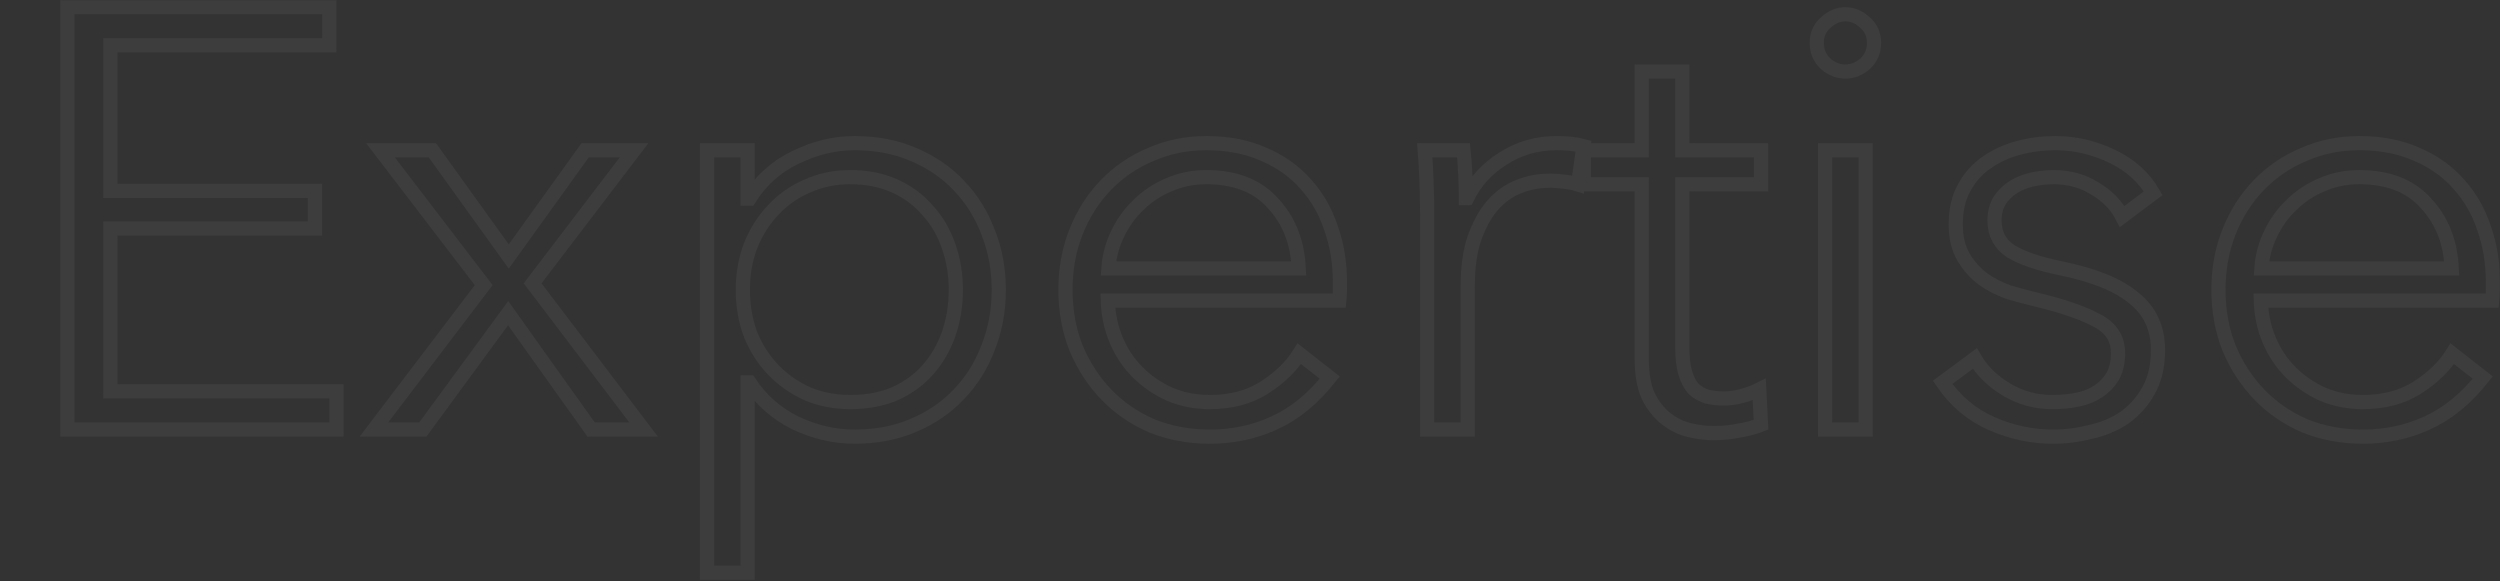 <svg width="1406" height="327" viewBox="0 0 1406 327" fill="none" xmlns="http://www.w3.org/2000/svg">
<rect x="0" y="0" width="1406" height="327" fill="#333333" stroke="none"/>
<g opacity="0.05">
<mask id="path-1-outside-1_7_677" maskUnits="userSpaceOnUse" x="-511" y="0" width="1917" height="327" fill="black">
<rect fill="white" x="-511" width="1917" height="327"/>
<path d="M-389.566 200.618H-389.23L-309.711 4H-272.803V241.552H-296.961V35.204H-297.632L-383.527 241.552H-396.276L-482.171 35.204H-482.842V241.552H-507V4H-470.092L-389.566 200.618Z"/>
<path d="M-157.133 217.059H-156.462L-107.811 84.526H-82.982L-161.159 282.151C-165.857 294.23 -171.896 303.848 -179.278 311.006C-186.436 318.388 -196.837 322.078 -210.482 322.078C-217.416 322.078 -224.238 321.407 -230.949 320.065L-228.6 299.263C-223.232 301.052 -217.64 301.947 -211.824 301.947C-203.995 301.947 -197.844 299.486 -193.37 294.565C-188.896 289.868 -184.982 283.046 -181.627 274.098L-168.877 241.217L-235.982 84.526H-210.482L-157.133 217.059Z"/>
<path d="M62.059 220.079H189.224V241.552H37.902V4H185.197V25.474H62.059V107.342H177.145V128.48H62.059V220.079Z"/>
<path d="M272.03 160.355L213.984 84.526H243.175L286.123 144.25L329.07 84.526H356.583L299.544 159.348L361.951 241.552H332.425L285.787 176.125L237.807 241.552H210.294L272.03 160.355Z"/>
<path d="M420.459 322.078H397.643V84.526H420.459V111.704H421.465C427.952 101.414 436.564 93.697 447.301 88.552C458.261 83.184 469.334 80.5 480.518 80.5C492.82 80.5 503.893 82.625 513.735 86.875C523.801 91.125 532.301 96.941 539.235 104.322C546.393 111.704 551.873 120.427 555.676 130.493C559.702 140.559 561.715 151.408 561.715 163.039C561.715 174.671 559.702 185.519 555.676 195.585C551.873 205.651 546.393 214.375 539.235 221.756C532.301 229.138 523.801 234.954 513.735 239.204C503.893 243.454 492.82 245.579 480.518 245.579C469.334 245.579 458.261 243.006 447.301 237.861C436.564 232.493 427.952 224.888 421.465 215.046H420.459V322.078ZM537.557 163.039C537.557 154.316 536.215 146.151 533.531 138.546C530.847 130.717 526.932 124.006 521.787 118.414C516.866 112.598 510.715 108.013 503.333 104.658C495.952 101.302 487.564 99.625 478.169 99.625C469.445 99.625 461.393 101.302 454.011 104.658C446.63 107.789 440.255 112.263 434.886 118.079C429.518 123.671 425.268 130.381 422.136 138.21C419.228 145.816 417.774 154.092 417.774 163.039C417.774 171.987 419.228 180.375 422.136 188.204C425.268 195.809 429.518 202.408 434.886 208C440.255 213.592 446.63 218.065 454.011 221.421C461.393 224.552 469.445 226.118 478.169 226.118C487.564 226.118 495.952 224.552 503.333 221.421C510.715 218.065 516.866 213.592 521.787 208C526.932 202.184 530.847 195.473 533.531 187.868C536.215 180.039 537.557 171.763 537.557 163.039Z"/>
<path d="M730.406 150.96C729.735 136.197 724.926 124.006 715.978 114.388C707.255 104.546 694.728 99.625 678.399 99.625C670.794 99.625 663.748 101.079 657.261 103.987C650.774 106.671 645.07 110.473 640.149 115.395C635.228 120.092 631.314 125.572 628.406 131.835C625.498 137.875 623.821 144.25 623.373 150.96H730.406ZM753.557 158.342C753.557 159.908 753.557 161.585 753.557 163.375C753.557 165.164 753.445 167.066 753.222 169.079H623.038C623.261 176.908 624.827 184.289 627.735 191.223C630.643 198.158 634.669 204.197 639.814 209.342C644.959 214.486 650.998 218.625 657.932 221.756C664.866 224.664 672.36 226.118 680.412 226.118C692.268 226.118 702.445 223.434 710.945 218.065C719.669 212.473 726.268 206.098 730.741 198.94L747.853 212.361C738.458 224.217 728.057 232.717 716.649 237.861C705.465 243.006 693.386 245.579 680.412 245.579C668.781 245.579 657.932 243.565 647.866 239.539C638.024 235.289 629.524 229.473 622.367 222.092C615.209 214.71 609.505 205.986 605.255 195.921C601.228 185.855 599.215 174.894 599.215 163.039C599.215 151.184 601.228 140.223 605.255 130.158C609.281 120.092 614.873 111.368 622.031 103.987C629.189 96.605 637.577 90.901 647.195 86.875C656.814 82.625 667.215 80.5 678.399 80.5C690.702 80.5 701.551 82.625 710.945 86.875C720.34 90.901 728.169 96.493 734.432 103.651C740.695 110.585 745.393 118.75 748.524 128.145C751.879 137.539 753.557 147.605 753.557 158.342Z"/>
<path d="M802.633 119.085C802.633 114.835 802.521 109.355 802.297 102.645C802.074 95.934 801.738 89.895 801.291 84.526H823.1C823.547 88.776 823.883 93.474 824.107 98.618C824.33 103.763 824.442 108.013 824.442 111.368H825.113C829.587 102.197 836.297 94.816 845.245 89.224C854.192 83.408 864.258 80.5 875.442 80.5C878.35 80.5 880.922 80.612 883.159 80.835C885.62 81.059 888.08 81.506 890.541 82.177L887.521 103.651C886.179 103.204 883.942 102.756 880.81 102.309C877.679 101.862 874.547 101.638 871.416 101.638C865.376 101.638 859.561 102.756 853.969 104.993C848.376 107.23 843.455 110.809 839.205 115.73C835.179 120.427 831.824 126.579 829.14 134.184C826.679 141.566 825.449 150.513 825.449 161.026V241.552H802.633V119.085Z"/>
<path d="M990.404 103.651H946.115V195.25C946.115 201.065 946.674 205.875 947.792 209.677C948.911 213.48 950.477 216.5 952.49 218.736C954.727 220.75 957.299 222.204 960.207 223.098C963.115 223.769 966.246 224.105 969.602 224.105C972.733 224.105 975.977 223.658 979.332 222.763C982.911 221.868 986.266 220.638 989.398 219.072L990.404 238.868C986.378 240.434 982.128 241.552 977.654 242.223C973.404 243.118 968.707 243.565 963.562 243.565C959.312 243.565 954.838 243.006 950.141 241.888C945.444 240.769 941.082 238.644 937.056 235.513C933.029 232.381 929.674 228.131 926.99 222.763C924.529 217.394 923.299 210.348 923.299 201.625V103.651H890.753V84.526H923.299V40.237H946.115V84.526H990.404V103.651Z"/>
<path d="M1049.25 241.552H1026.43V84.526H1049.25V241.552ZM1053.95 24.131C1053.95 28.829 1052.27 32.743 1048.91 35.875C1045.56 38.783 1041.87 40.237 1037.84 40.237C1033.82 40.237 1030.12 38.783 1026.77 35.875C1023.41 32.743 1021.74 28.829 1021.74 24.131C1021.74 19.434 1023.41 15.632 1026.77 12.724C1030.12 9.592 1033.82 8.026 1037.84 8.026C1041.87 8.026 1045.56 9.592 1048.91 12.724C1052.27 15.632 1053.95 19.434 1053.95 24.131Z"/>
<path d="M1193.53 121.77C1190.17 115.283 1185.03 110.026 1178.09 106C1171.38 101.75 1163.66 99.625 1154.94 99.625C1150.91 99.625 1146.89 100.072 1142.86 100.967C1138.83 101.862 1135.26 103.316 1132.12 105.329C1128.99 107.342 1126.42 109.914 1124.41 113.046C1122.62 116.177 1121.72 119.868 1121.72 124.118C1121.72 131.5 1124.74 137.204 1130.78 141.23C1136.82 145.033 1146.33 148.276 1159.3 150.96C1177.87 154.763 1191.51 160.355 1200.24 167.737C1209.18 174.894 1213.66 184.625 1213.66 196.927C1213.66 205.875 1211.87 213.48 1208.29 219.743C1204.93 225.783 1200.46 230.815 1194.87 234.842C1189.28 238.644 1182.9 241.329 1175.74 242.894C1168.81 244.684 1161.76 245.579 1154.6 245.579C1142.75 245.579 1131.23 243.118 1120.05 238.197C1108.86 233.276 1099.69 225.559 1092.53 215.046L1110.65 201.625C1114.68 208.559 1120.6 214.375 1128.43 219.072C1136.26 223.769 1144.87 226.118 1154.27 226.118C1159.19 226.118 1163.89 225.671 1168.36 224.776C1172.83 223.881 1176.75 222.315 1180.1 220.079C1183.46 217.842 1186.14 215.046 1188.16 211.69C1190.17 208.111 1191.18 203.75 1191.18 198.605C1191.18 190.329 1187.15 184.177 1179.1 180.151C1171.27 175.901 1159.86 171.987 1144.87 168.408C1140.18 167.289 1135.14 165.947 1129.78 164.381C1124.63 162.592 1119.82 160.131 1115.35 157C1110.87 153.644 1107.18 149.506 1104.28 144.585C1101.37 139.664 1099.91 133.513 1099.91 126.131C1099.91 118.079 1101.48 111.256 1104.61 105.664C1107.74 99.849 1111.88 95.151 1117.03 91.572C1122.39 87.77 1128.43 84.974 1135.14 83.184C1141.85 81.395 1148.79 80.5 1155.95 80.5C1166.91 80.5 1177.53 82.96 1187.82 87.881C1198.11 92.802 1205.83 99.737 1210.97 108.684L1193.53 121.77Z"/>
<path d="M1378.85 150.96C1378.18 136.197 1373.37 124.006 1364.42 114.388C1355.7 104.546 1343.17 99.625 1326.84 99.625C1319.24 99.625 1312.19 101.079 1305.7 103.987C1299.22 106.671 1293.51 110.473 1288.59 115.395C1283.67 120.092 1279.76 125.572 1276.85 131.835C1273.94 137.875 1272.26 144.25 1271.82 150.96H1378.85ZM1402 158.342C1402 159.908 1402 161.585 1402 163.375C1402 165.164 1401.89 167.066 1401.66 169.079H1271.48C1271.7 176.908 1273.27 184.289 1276.18 191.223C1279.09 198.158 1283.11 204.197 1288.26 209.342C1293.4 214.486 1299.44 218.625 1306.38 221.756C1313.31 224.664 1320.8 226.118 1328.86 226.118C1340.71 226.118 1350.89 223.434 1359.39 218.065C1368.11 212.473 1374.71 206.098 1379.18 198.94L1396.3 212.361C1386.9 224.217 1376.5 232.717 1365.09 237.861C1353.91 243.006 1341.83 245.579 1328.86 245.579C1317.22 245.579 1306.38 243.565 1296.31 239.539C1286.47 235.289 1277.97 229.473 1270.81 222.092C1263.65 214.71 1257.95 205.986 1253.7 195.921C1249.67 185.855 1247.66 174.894 1247.66 163.039C1247.66 151.184 1249.67 140.223 1253.7 130.158C1257.72 120.092 1263.32 111.368 1270.47 103.987C1277.63 96.605 1286.02 90.901 1295.64 86.875C1305.26 82.625 1315.66 80.5 1326.84 80.5C1339.14 80.5 1349.99 82.625 1359.39 86.875C1368.78 90.901 1376.61 96.493 1382.87 103.651C1389.14 110.585 1393.84 118.75 1396.97 128.145C1400.32 137.539 1402 147.605 1402 158.342Z"/>
</mask>
<path d="M-389.566 200.618H-389.23L-309.711 4H-272.803V241.552H-296.961V35.204H-297.632L-383.527 241.552H-396.276L-482.171 35.204H-482.842V241.552H-507V4H-470.092L-389.566 200.618Z" stroke="white" stroke-width="8" mask="url(#path-1-outside-1_7_677)"/>
<path d="M-157.133 217.059H-156.462L-107.811 84.526H-82.982L-161.159 282.151C-165.857 294.23 -171.896 303.848 -179.278 311.006C-186.436 318.388 -196.837 322.078 -210.482 322.078C-217.416 322.078 -224.238 321.407 -230.949 320.065L-228.6 299.263C-223.232 301.052 -217.64 301.947 -211.824 301.947C-203.995 301.947 -197.844 299.486 -193.37 294.565C-188.896 289.868 -184.982 283.046 -181.627 274.098L-168.877 241.217L-235.982 84.526H-210.482L-157.133 217.059Z" stroke="white" stroke-width="8" mask="url(#path-1-outside-1_7_677)"/>
<path d="M62.059 220.079H189.224V241.552H37.902V4H185.197V25.474H62.059V107.342H177.145V128.48H62.059V220.079Z" stroke="white" stroke-width="8" mask="url(#path-1-outside-1_7_677)"/>
<path d="M272.03 160.355L213.984 84.526H243.175L286.123 144.25L329.07 84.526H356.583L299.544 159.348L361.951 241.552H332.425L285.787 176.125L237.807 241.552H210.294L272.03 160.355Z" stroke="white" stroke-width="8" mask="url(#path-1-outside-1_7_677)"/>
<path d="M420.459 322.078H397.643V84.526H420.459V111.704H421.465C427.952 101.414 436.564 93.697 447.301 88.552C458.261 83.184 469.334 80.5 480.518 80.5C492.82 80.5 503.893 82.625 513.735 86.875C523.801 91.125 532.301 96.941 539.235 104.322C546.393 111.704 551.873 120.427 555.676 130.493C559.702 140.559 561.715 151.408 561.715 163.039C561.715 174.671 559.702 185.519 555.676 195.585C551.873 205.651 546.393 214.375 539.235 221.756C532.301 229.138 523.801 234.954 513.735 239.204C503.893 243.454 492.82 245.579 480.518 245.579C469.334 245.579 458.261 243.006 447.301 237.861C436.564 232.493 427.952 224.888 421.465 215.046H420.459V322.078ZM537.557 163.039C537.557 154.316 536.215 146.151 533.531 138.546C530.847 130.717 526.932 124.006 521.787 118.414C516.866 112.598 510.715 108.013 503.333 104.658C495.952 101.302 487.564 99.625 478.169 99.625C469.445 99.625 461.393 101.302 454.011 104.658C446.63 107.789 440.255 112.263 434.886 118.079C429.518 123.671 425.268 130.381 422.136 138.21C419.228 145.816 417.774 154.092 417.774 163.039C417.774 171.987 419.228 180.375 422.136 188.204C425.268 195.809 429.518 202.408 434.886 208C440.255 213.592 446.63 218.065 454.011 221.421C461.393 224.552 469.445 226.118 478.169 226.118C487.564 226.118 495.952 224.552 503.333 221.421C510.715 218.065 516.866 213.592 521.787 208C526.932 202.184 530.847 195.473 533.531 187.868C536.215 180.039 537.557 171.763 537.557 163.039Z" stroke="white" stroke-width="8" mask="url(#path-1-outside-1_7_677)"/>
<path d="M730.406 150.96C729.735 136.197 724.926 124.006 715.978 114.388C707.255 104.546 694.728 99.625 678.399 99.625C670.794 99.625 663.748 101.079 657.261 103.987C650.774 106.671 645.07 110.473 640.149 115.395C635.228 120.092 631.314 125.572 628.406 131.835C625.498 137.875 623.821 144.25 623.373 150.96H730.406ZM753.557 158.342C753.557 159.908 753.557 161.585 753.557 163.375C753.557 165.164 753.445 167.066 753.222 169.079H623.038C623.261 176.908 624.827 184.289 627.735 191.223C630.643 198.158 634.669 204.197 639.814 209.342C644.959 214.486 650.998 218.625 657.932 221.756C664.866 224.664 672.36 226.118 680.412 226.118C692.268 226.118 702.445 223.434 710.945 218.065C719.669 212.473 726.268 206.098 730.741 198.94L747.853 212.361C738.458 224.217 728.057 232.717 716.649 237.861C705.465 243.006 693.386 245.579 680.412 245.579C668.781 245.579 657.932 243.565 647.866 239.539C638.024 235.289 629.524 229.473 622.367 222.092C615.209 214.71 609.505 205.986 605.255 195.921C601.228 185.855 599.215 174.894 599.215 163.039C599.215 151.184 601.228 140.223 605.255 130.158C609.281 120.092 614.873 111.368 622.031 103.987C629.189 96.605 637.577 90.901 647.195 86.875C656.814 82.625 667.215 80.5 678.399 80.5C690.702 80.5 701.551 82.625 710.945 86.875C720.34 90.901 728.169 96.493 734.432 103.651C740.695 110.585 745.393 118.75 748.524 128.145C751.879 137.539 753.557 147.605 753.557 158.342Z" stroke="white" stroke-width="8" mask="url(#path-1-outside-1_7_677)"/>
<path d="M802.633 119.085C802.633 114.835 802.521 109.355 802.297 102.645C802.074 95.934 801.738 89.895 801.291 84.526H823.1C823.547 88.776 823.883 93.474 824.107 98.618C824.33 103.763 824.442 108.013 824.442 111.368H825.113C829.587 102.197 836.297 94.816 845.245 89.224C854.192 83.408 864.258 80.5 875.442 80.5C878.35 80.5 880.922 80.612 883.159 80.835C885.62 81.059 888.08 81.506 890.541 82.177L887.521 103.651C886.179 103.204 883.942 102.756 880.81 102.309C877.679 101.862 874.547 101.638 871.416 101.638C865.376 101.638 859.561 102.756 853.969 104.993C848.376 107.23 843.455 110.809 839.205 115.73C835.179 120.427 831.824 126.579 829.14 134.184C826.679 141.566 825.449 150.513 825.449 161.026V241.552H802.633V119.085Z" stroke="white" stroke-width="8" mask="url(#path-1-outside-1_7_677)"/>
<path d="M990.404 103.651H946.115V195.25C946.115 201.065 946.674 205.875 947.792 209.677C948.911 213.48 950.477 216.5 952.49 218.736C954.727 220.75 957.299 222.204 960.207 223.098C963.115 223.769 966.246 224.105 969.602 224.105C972.733 224.105 975.977 223.658 979.332 222.763C982.911 221.868 986.266 220.638 989.398 219.072L990.404 238.868C986.378 240.434 982.128 241.552 977.654 242.223C973.404 243.118 968.707 243.565 963.562 243.565C959.312 243.565 954.838 243.006 950.141 241.888C945.444 240.769 941.082 238.644 937.056 235.513C933.029 232.381 929.674 228.131 926.99 222.763C924.529 217.394 923.299 210.348 923.299 201.625V103.651H890.753V84.526H923.299V40.237H946.115V84.526H990.404V103.651Z" stroke="white" stroke-width="8" mask="url(#path-1-outside-1_7_677)"/>
<path d="M1049.25 241.552H1026.43V84.526H1049.25V241.552ZM1053.95 24.131C1053.95 28.829 1052.27 32.743 1048.91 35.875C1045.56 38.783 1041.87 40.237 1037.84 40.237C1033.82 40.237 1030.12 38.783 1026.77 35.875C1023.41 32.743 1021.74 28.829 1021.74 24.131C1021.74 19.434 1023.41 15.632 1026.77 12.724C1030.12 9.592 1033.82 8.026 1037.84 8.026C1041.87 8.026 1045.56 9.592 1048.91 12.724C1052.27 15.632 1053.95 19.434 1053.95 24.131Z" stroke="white" stroke-width="8" mask="url(#path-1-outside-1_7_677)"/>
<path d="M1193.53 121.77C1190.17 115.283 1185.03 110.026 1178.09 106C1171.38 101.75 1163.66 99.625 1154.94 99.625C1150.91 99.625 1146.89 100.072 1142.86 100.967C1138.83 101.862 1135.26 103.316 1132.12 105.329C1128.99 107.342 1126.42 109.914 1124.41 113.046C1122.62 116.177 1121.72 119.868 1121.72 124.118C1121.72 131.5 1124.74 137.204 1130.78 141.23C1136.82 145.033 1146.33 148.276 1159.3 150.96C1177.87 154.763 1191.51 160.355 1200.24 167.737C1209.18 174.894 1213.66 184.625 1213.66 196.927C1213.66 205.875 1211.87 213.48 1208.29 219.743C1204.93 225.783 1200.46 230.815 1194.87 234.842C1189.28 238.644 1182.9 241.329 1175.74 242.894C1168.81 244.684 1161.76 245.579 1154.6 245.579C1142.75 245.579 1131.23 243.118 1120.05 238.197C1108.86 233.276 1099.69 225.559 1092.53 215.046L1110.65 201.625C1114.68 208.559 1120.6 214.375 1128.43 219.072C1136.26 223.769 1144.87 226.118 1154.27 226.118C1159.19 226.118 1163.89 225.671 1168.36 224.776C1172.83 223.881 1176.75 222.315 1180.1 220.079C1183.46 217.842 1186.14 215.046 1188.16 211.69C1190.17 208.111 1191.18 203.75 1191.18 198.605C1191.18 190.329 1187.15 184.177 1179.1 180.151C1171.27 175.901 1159.86 171.987 1144.87 168.408C1140.18 167.289 1135.14 165.947 1129.78 164.381C1124.63 162.592 1119.82 160.131 1115.35 157C1110.87 153.644 1107.18 149.506 1104.28 144.585C1101.37 139.664 1099.91 133.513 1099.91 126.131C1099.91 118.079 1101.48 111.256 1104.61 105.664C1107.74 99.849 1111.88 95.151 1117.03 91.572C1122.39 87.77 1128.43 84.974 1135.14 83.184C1141.85 81.395 1148.79 80.5 1155.95 80.5C1166.91 80.5 1177.53 82.96 1187.82 87.881C1198.11 92.802 1205.83 99.737 1210.97 108.684L1193.53 121.77Z" stroke="white" stroke-width="8" mask="url(#path-1-outside-1_7_677)"/>
<path d="M1378.85 150.96C1378.18 136.197 1373.37 124.006 1364.42 114.388C1355.7 104.546 1343.17 99.625 1326.84 99.625C1319.24 99.625 1312.19 101.079 1305.7 103.987C1299.22 106.671 1293.51 110.473 1288.59 115.395C1283.67 120.092 1279.76 125.572 1276.85 131.835C1273.94 137.875 1272.26 144.25 1271.82 150.96H1378.85ZM1402 158.342C1402 159.908 1402 161.585 1402 163.375C1402 165.164 1401.89 167.066 1401.66 169.079H1271.48C1271.7 176.908 1273.27 184.289 1276.18 191.223C1279.09 198.158 1283.11 204.197 1288.26 209.342C1293.4 214.486 1299.44 218.625 1306.38 221.756C1313.31 224.664 1320.8 226.118 1328.86 226.118C1340.71 226.118 1350.89 223.434 1359.39 218.065C1368.11 212.473 1374.71 206.098 1379.18 198.94L1396.3 212.361C1386.9 224.217 1376.5 232.717 1365.09 237.861C1353.91 243.006 1341.83 245.579 1328.86 245.579C1317.22 245.579 1306.38 243.565 1296.31 239.539C1286.47 235.289 1277.97 229.473 1270.81 222.092C1263.65 214.71 1257.95 205.986 1253.7 195.921C1249.67 185.855 1247.66 174.894 1247.66 163.039C1247.66 151.184 1249.67 140.223 1253.7 130.158C1257.72 120.092 1263.32 111.368 1270.47 103.987C1277.63 96.605 1286.02 90.901 1295.64 86.875C1305.26 82.625 1315.66 80.5 1326.84 80.5C1339.14 80.5 1349.99 82.625 1359.39 86.875C1368.78 90.901 1376.61 96.493 1382.87 103.651C1389.14 110.585 1393.84 118.75 1396.97 128.145C1400.32 137.539 1402 147.605 1402 158.342Z" stroke="white" stroke-width="8" mask="url(#path-1-outside-1_7_677)"/>
</g>
</svg>
